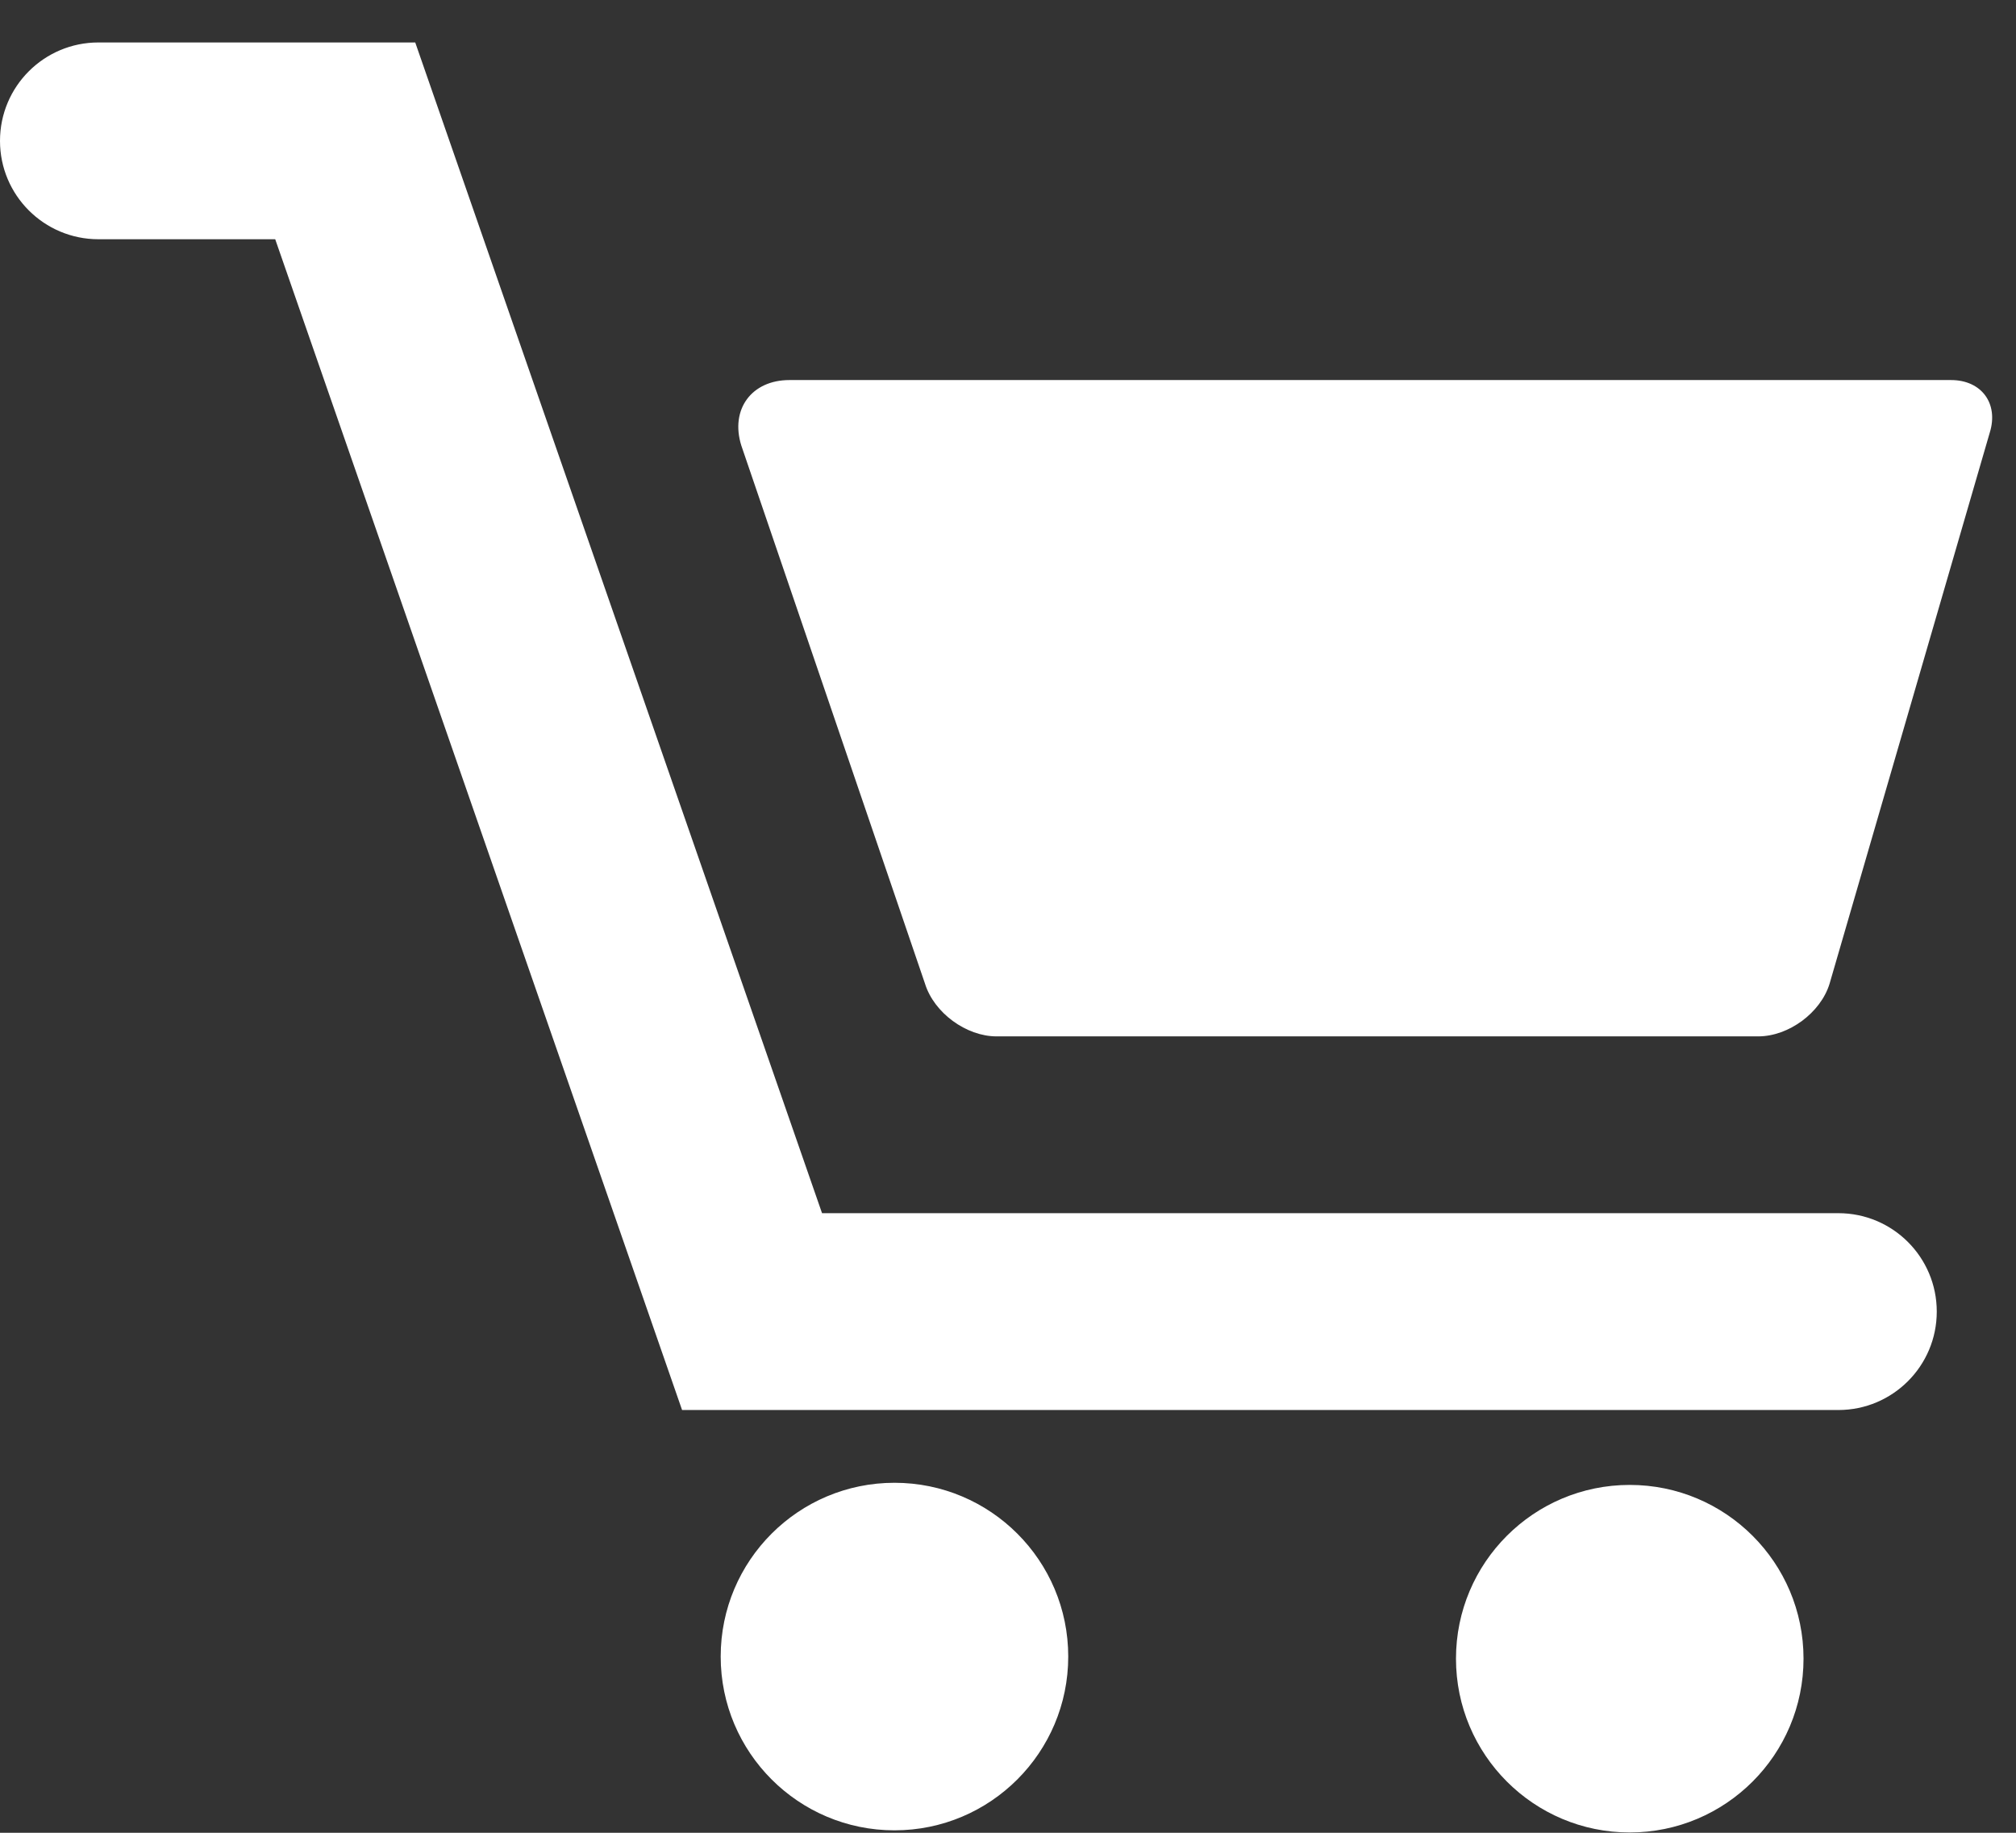 <svg width="33" height="30" viewBox="0 0 33 30" version="1.1" xmlns="http://www.w3.org/2000/svg" xmlns:xlink="http://www.w3.org/1999/xlink">
<rect x="0" y="0" width="33" height="30" fill="#333333" stroke="none"/>
<title>Union</title>
<desc>Created using Figma</desc>
<g id="Canvas" transform="translate(1454 540)">
<g id="Union">
<use xlink:href="#path0_fill" transform="translate(-1454 -539.305)" fill="#FFFFFF"/>
</g>
</g>
<defs>
<path id="path0_fill" fill-rule="evenodd" d="M 13.456 19.163L 30.092 19.163C 30.982 19.163 31.703 19.884 31.703 20.774C 31.703 21.664 30.982 22.385 30.092 22.385L 11.165 22.385L 4.505 3.221L 1.611 3.221C 0.721 3.221 0 2.5 0 1.611C 0 0.721 0.721 0 1.611 0L 6.797 0L 13.456 19.163ZM 12.922 5.526L 31.937 5.526C 32.437 5.526 32.719 5.912 32.57 6.388L 29.948 15.408C 29.802 15.883 29.278 16.269 28.78 16.269L 16.313 16.269C 15.815 16.269 15.29 15.883 15.142 15.408L 12.134 6.596C 11.95 6.005 12.303 5.526 12.922 5.526ZM 17.486 26.42C 17.486 27.991 16.213 29.265 14.642 29.265C 13.071 29.265 11.797 27.991 11.797 26.42C 11.797 24.849 13.071 23.576 14.642 23.576C 16.213 23.576 17.486 24.849 17.486 26.42ZM 26.677 29.3C 28.248 29.3 29.522 28.026 29.522 26.455C 29.522 24.884 28.248 23.611 26.677 23.611C 25.106 23.611 23.833 24.884 23.833 26.455C 23.833 28.026 25.106 29.3 26.677 29.3Z"/>
</defs>
</svg>
